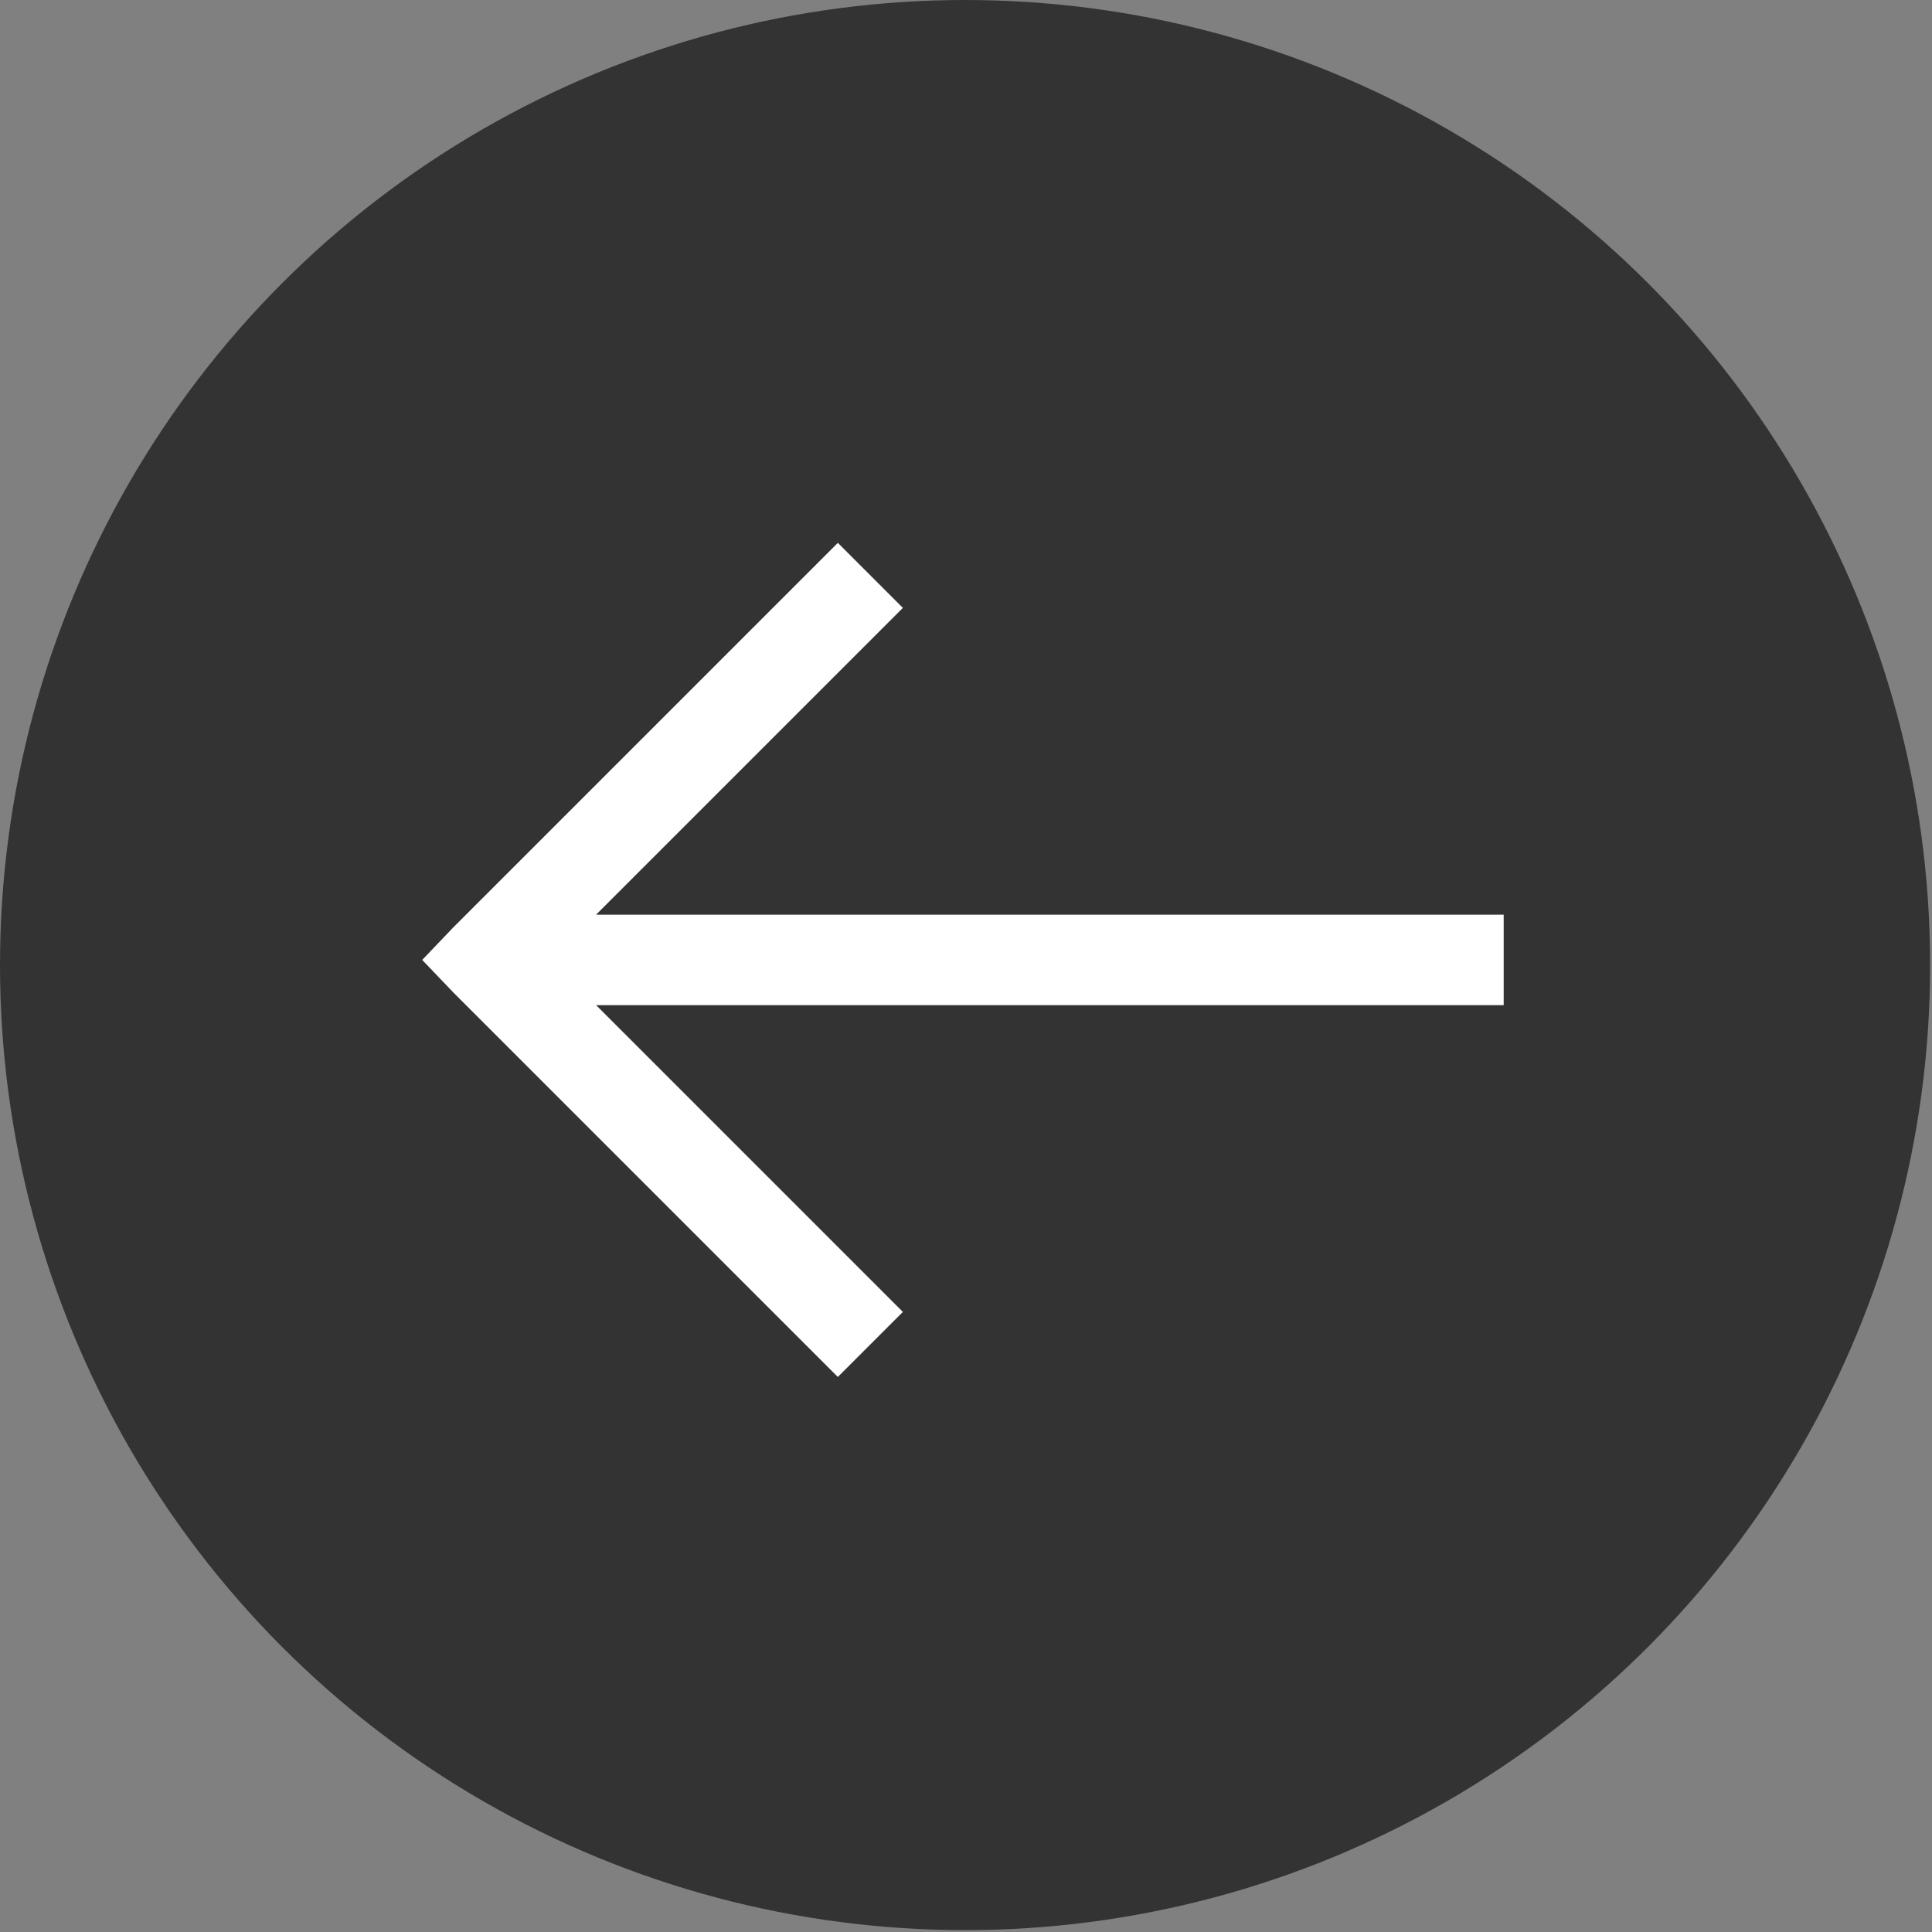 <svg width="62" height="62" viewBox="0 0 62 62" fill="none" xmlns="http://www.w3.org/2000/svg">
<rect x="0" y="0" width="62" height="62" fill="#808080" stroke="none"/>
<circle cx="30.97" cy="30.97" r="30.97" fill="#333333"/>
<path d="M26.887 17.421L14.547 29.761L13.549 30.805L14.547 31.848L26.887 44.188L28.974 42.101L19.129 32.256H48.255V29.353H19.129L28.974 19.508L26.887 17.421Z" fill="white"/>
</svg>
